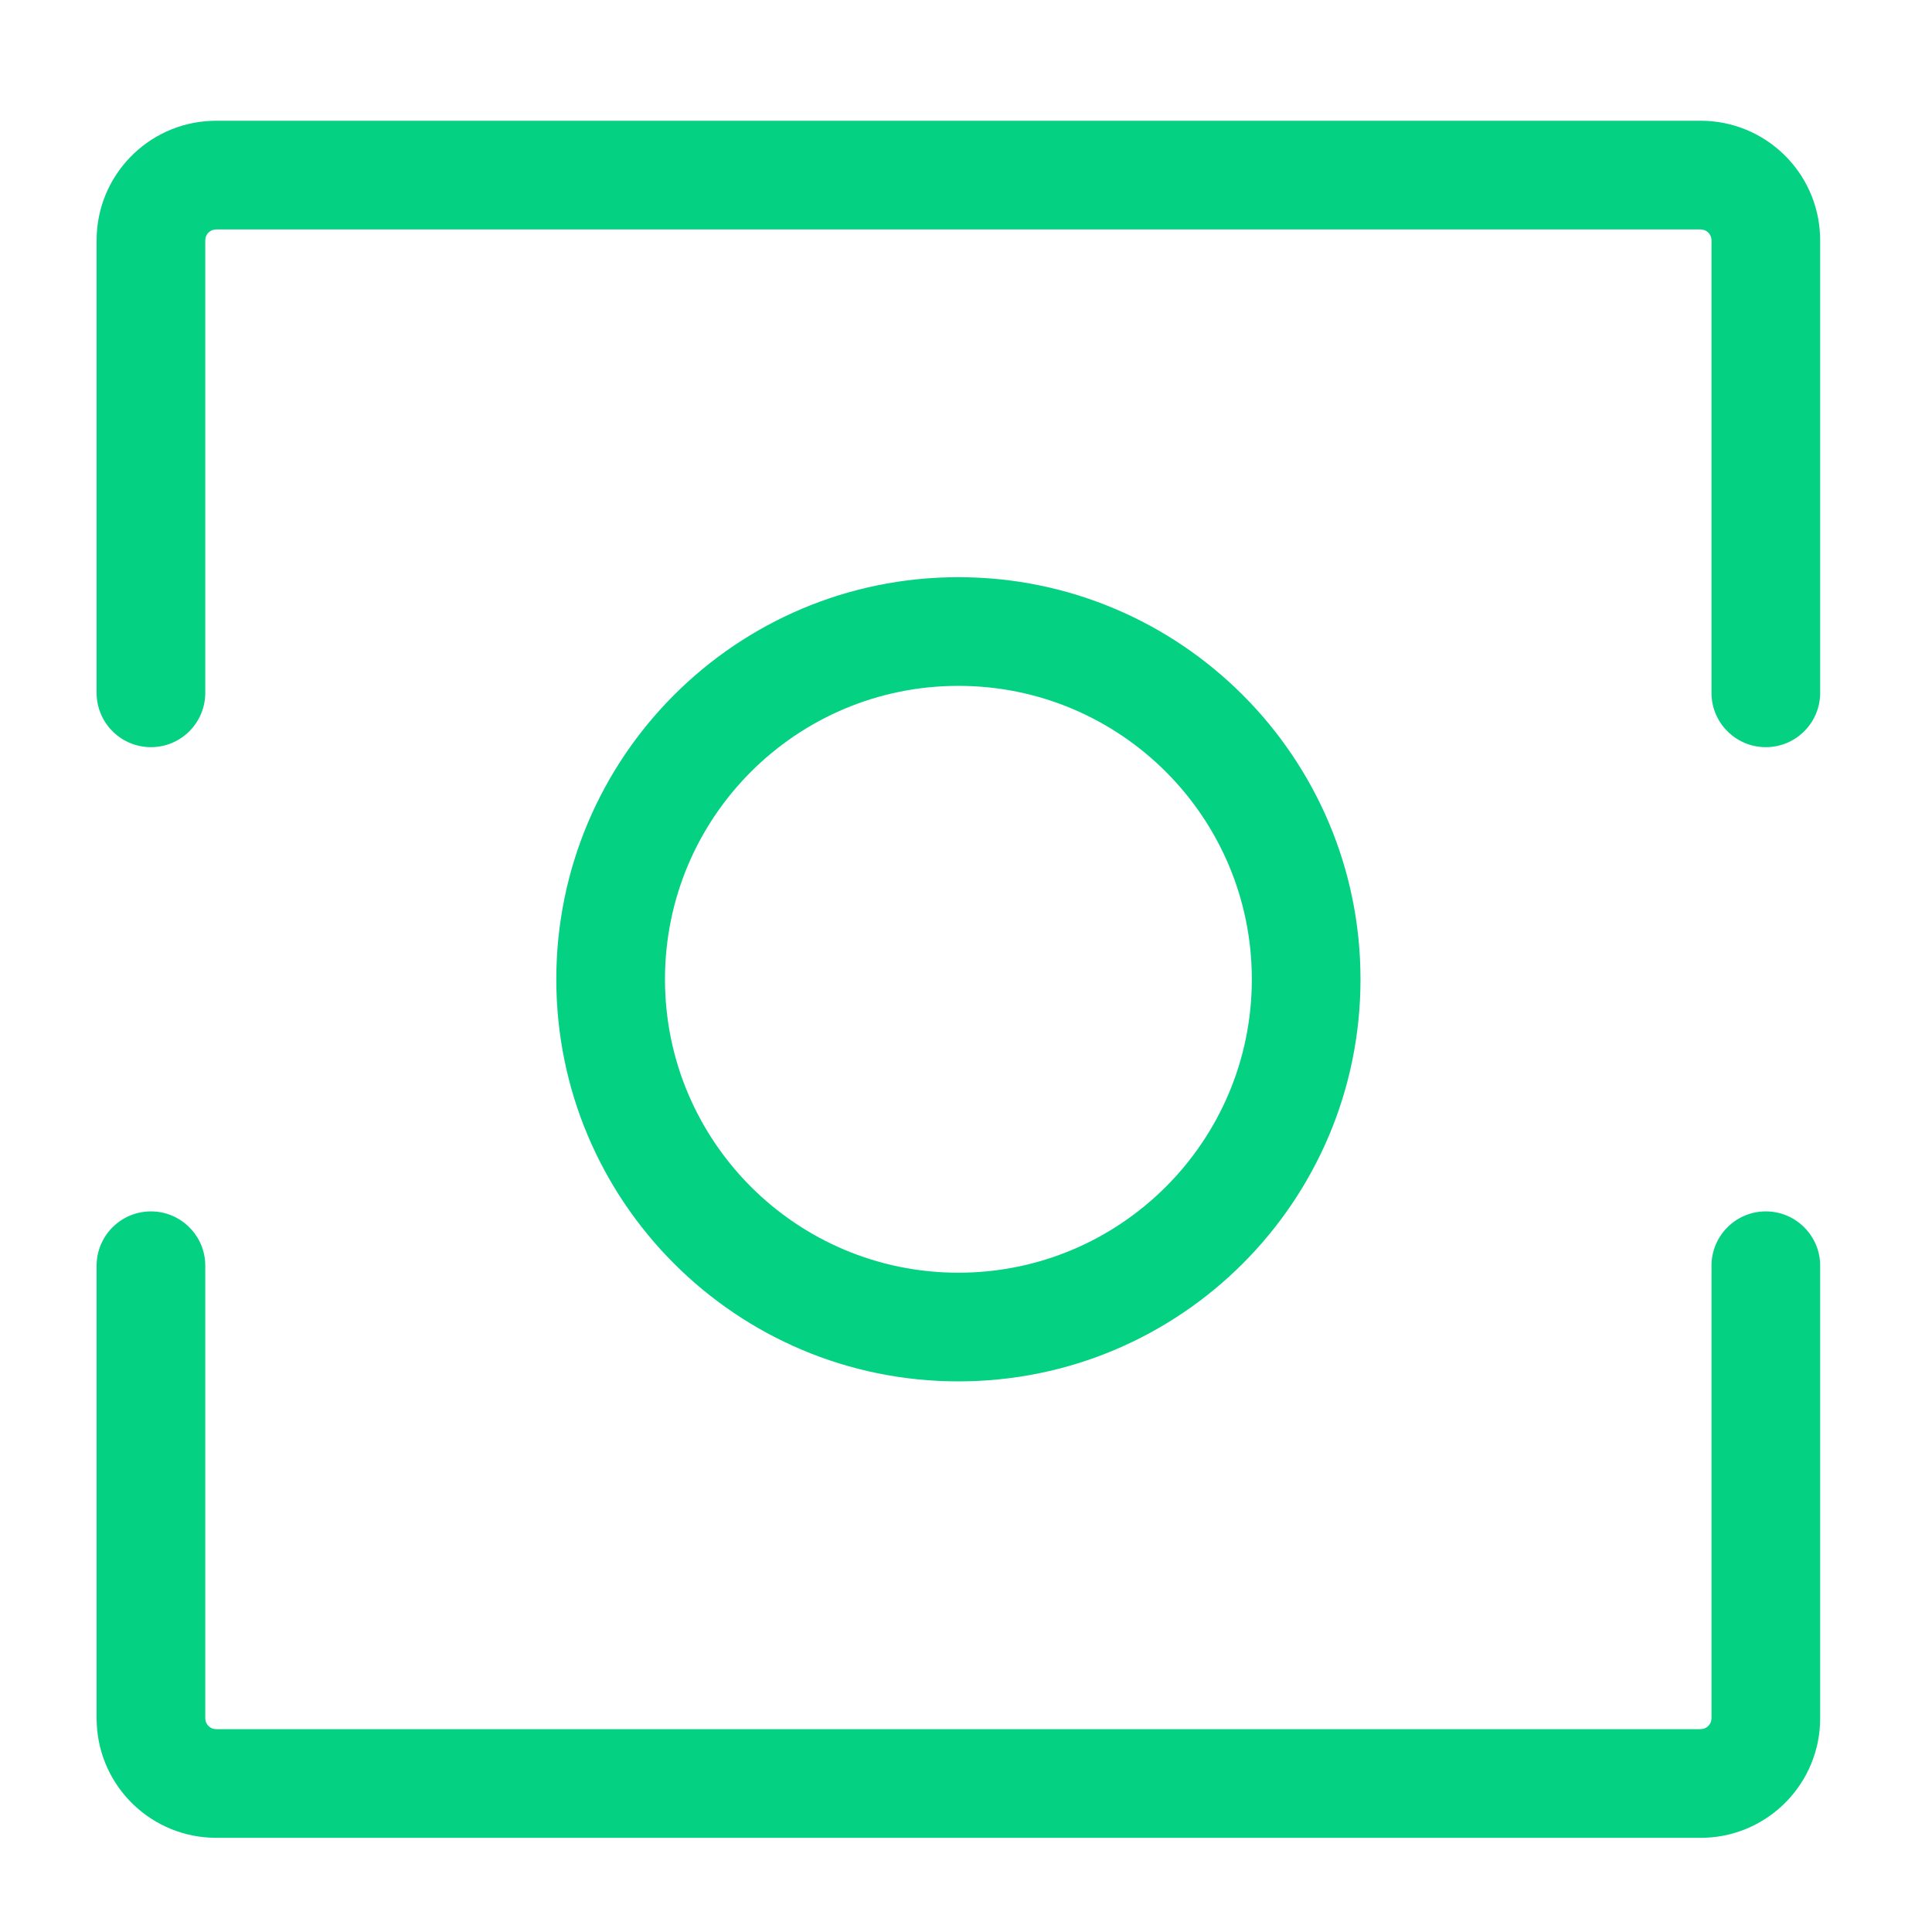 <svg xmlns="http://www.w3.org/2000/svg" width="52" height="52" viewBox="0 0 52 52">
    <defs>
        <filter id="zy56a1om4a">
            <feColorMatrix in="SourceGraphic" values="0 0 0 0 0.31 0 0 0 0 0.373 0 0 0 0 0.427 0 0 0 0.24 0"/>
        </filter>
    </defs>
    <g fill="none" fill-rule="evenodd">
        <g>
            <g>
                <g filter="url(#zy56a1om4a)" transform="translate(-932 -192) translate(930 190) translate(2 2)">
                    <path fill="#FFF" fill-opacity="0" d="M0 0H52V52H0z"/>
                    <g fill="#05D183" fill-rule="nonzero">
                        <path d="M43.172 0c1.735 0 3.147 1.37 3.215 3.088l.003.13v12.18c0 .808-.655 1.462-1.463 1.462-.775 0-1.41-.603-1.459-1.366l-.003-.096V3.218c0-.144-.103-.264-.24-.288l-.053-.005H3.218c-.144 0-.264.103-.288.24l-.005.053v12.18c0 .808-.655 1.462-1.462 1.462-.776 0-1.41-.603-1.46-1.366L0 15.398V3.218C0 1.484 1.371.07 3.088.003L3.218 0h39.954zM44.927 29.355c.776 0 1.41.603 1.46 1.366l.003.096v12.18c0 1.735-1.37 3.148-3.088 3.216l-.13.002H3.218c-1.734 0-3.148-1.37-3.215-3.088L0 42.997v-12.18c0-.807.655-1.462 1.463-1.462.775 0 1.41.603 1.459 1.366l.003.096v12.18c0 .144.103.264.24.289l.053.004h39.954c.144 0 .264-.103.288-.24l.005-.052v-12.18c0-.808.655-1.463 1.462-1.463z" transform="translate(2.6 3.25)"/>
                        <path d="M23.195 12.285c-5.977 0-10.822 4.846-10.822 10.823S17.218 33.93 23.195 33.93c5.977 0 10.823-4.845 10.823-10.822 0-5.977-4.846-10.823-10.823-10.823zm0 2.925c4.362 0 7.898 3.536 7.898 7.898 0 4.361-3.536 7.897-7.898 7.897-4.361 0-7.897-3.536-7.897-7.897 0-4.362 3.536-7.898 7.897-7.898z" transform="translate(2.6 3.25)"/>
                    </g>
                </g>
            </g>
        </g>
    </g>
</svg>

